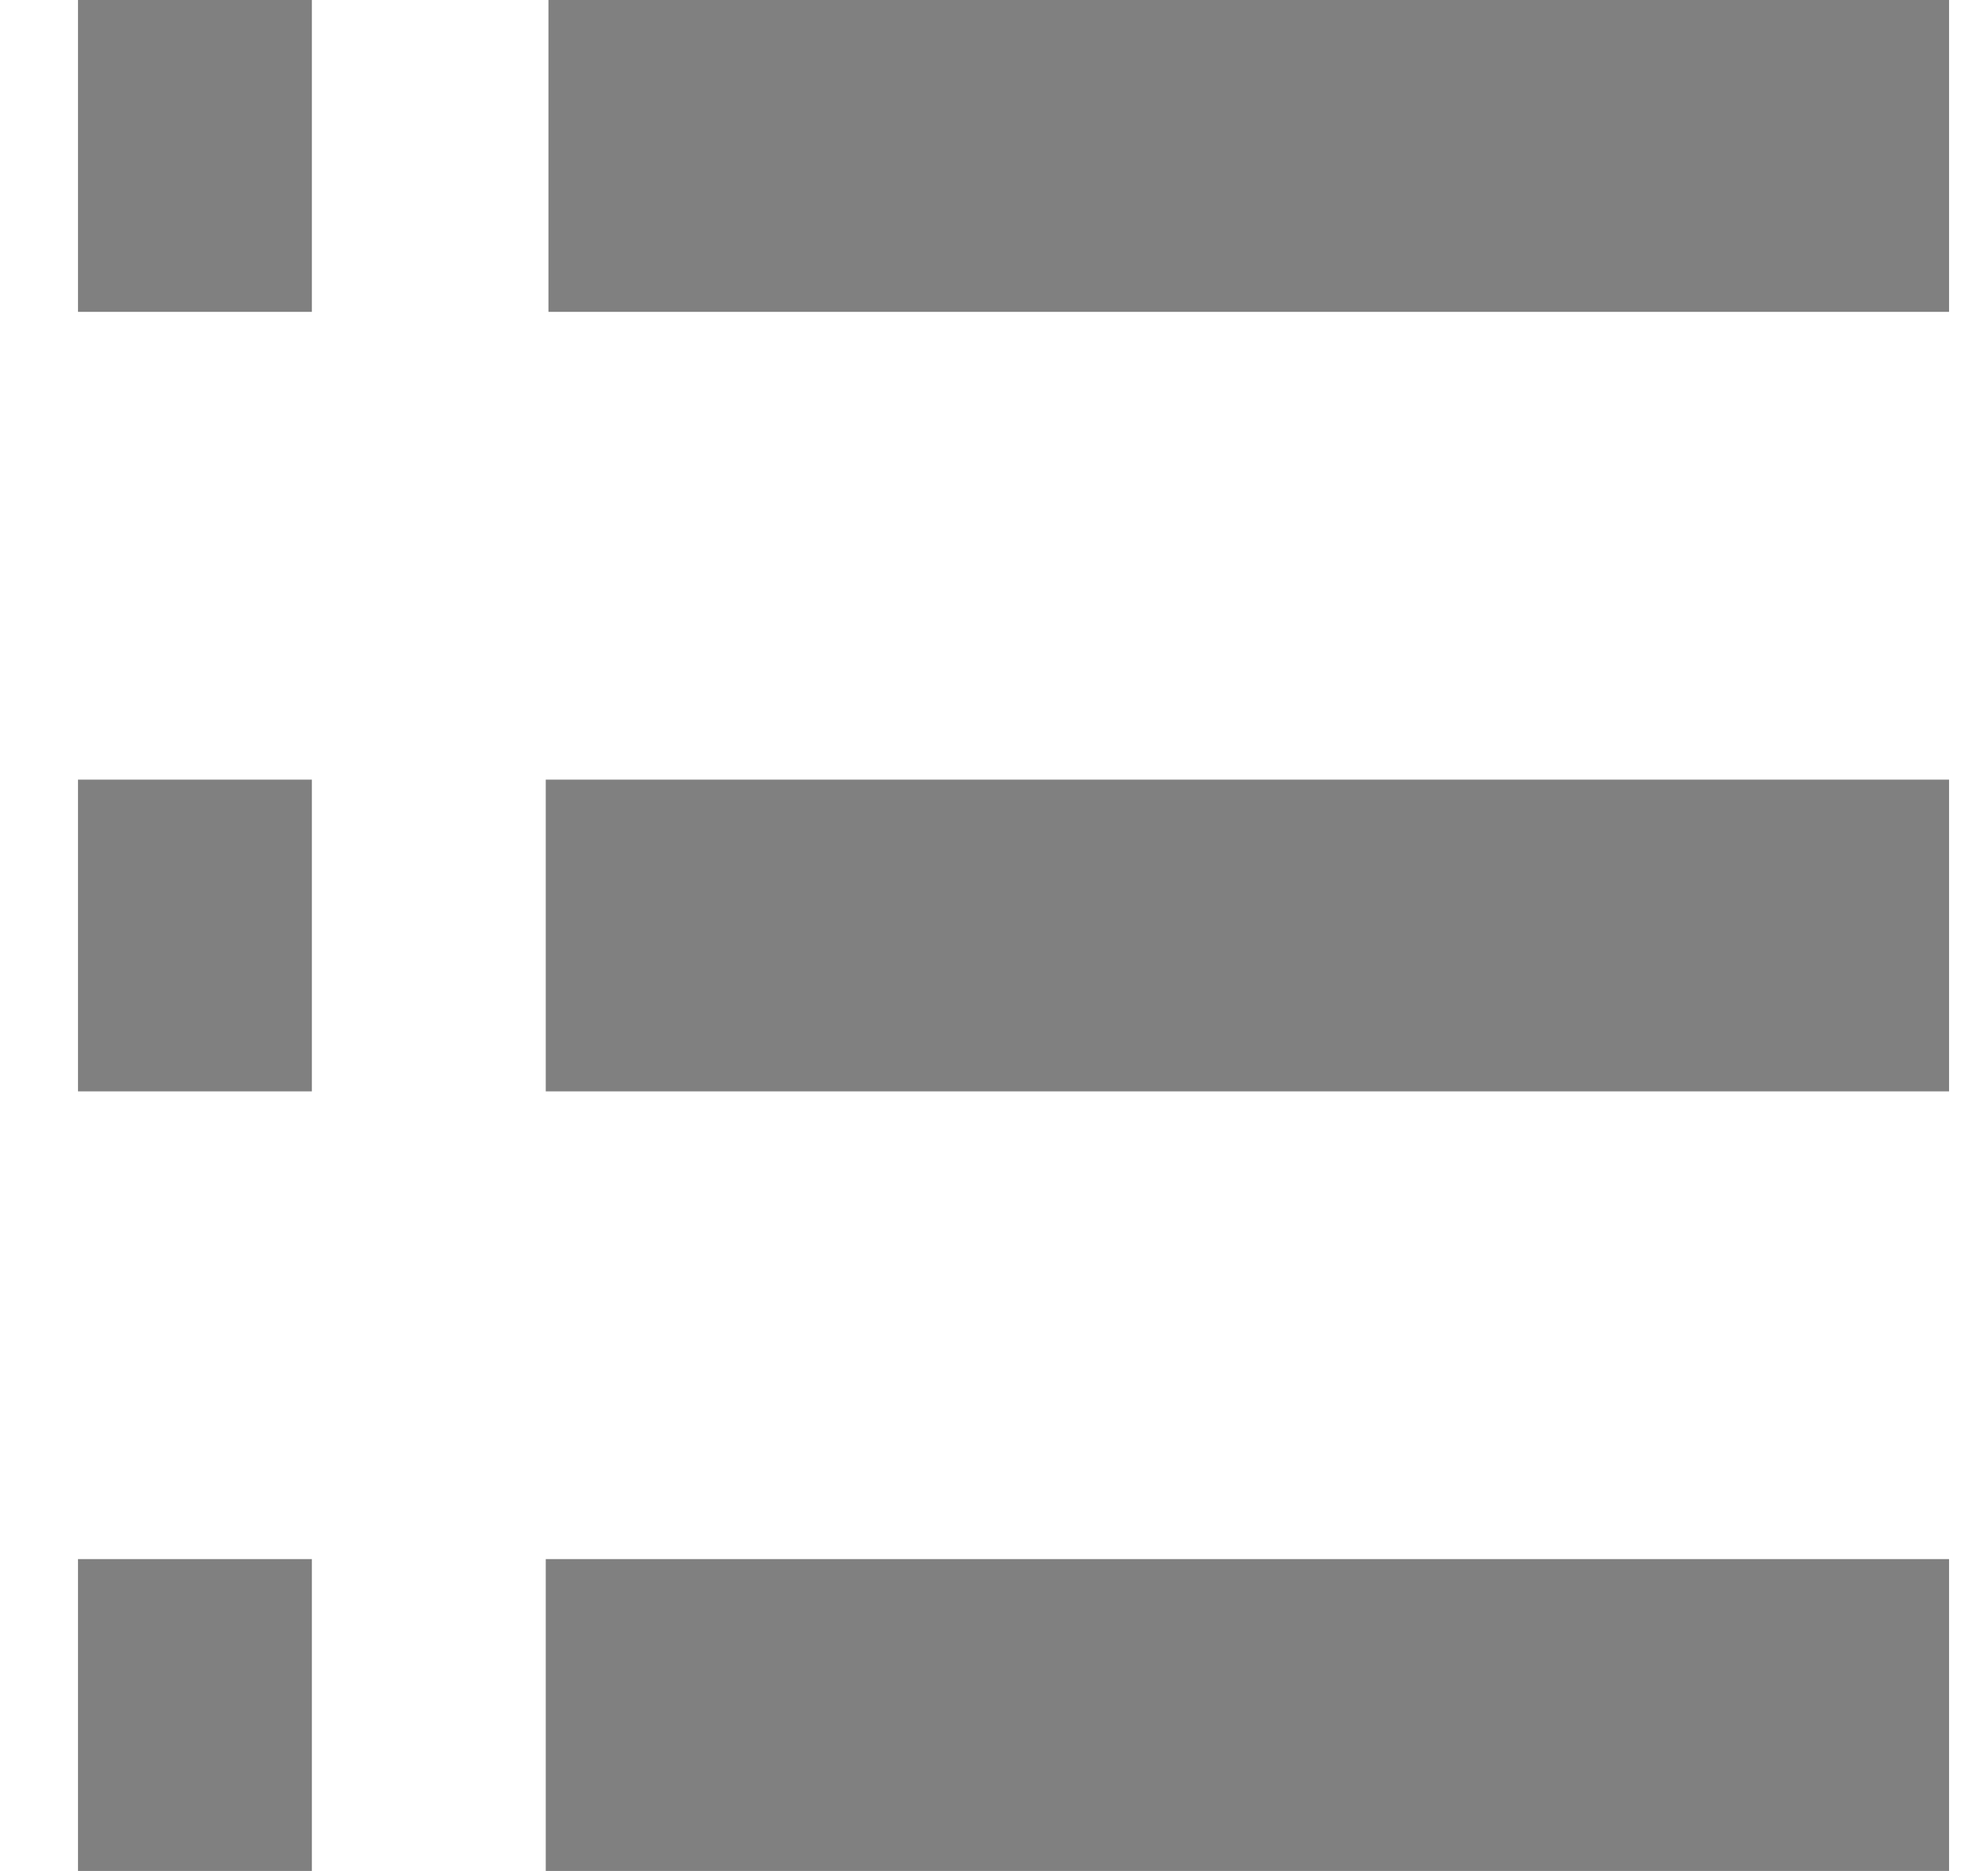 <svg width="17" height="16" viewBox="0 0 17 16" fill="none" xmlns="http://www.w3.org/2000/svg">
<path d="M0.667 0H2.667V2.667H0.667V0ZM0.667 6.667H2.667V9.333H0.667V6.667ZM0.667 13.333H2.667V16H0.667V13.333ZM16.667 2.667V0H4.69V2.667H15.467H16.667ZM4.667 6.667H16.667V9.333H4.667V6.667ZM4.667 13.333H16.667V16H4.667V13.333Z" fill="#808080"/>
</svg>
